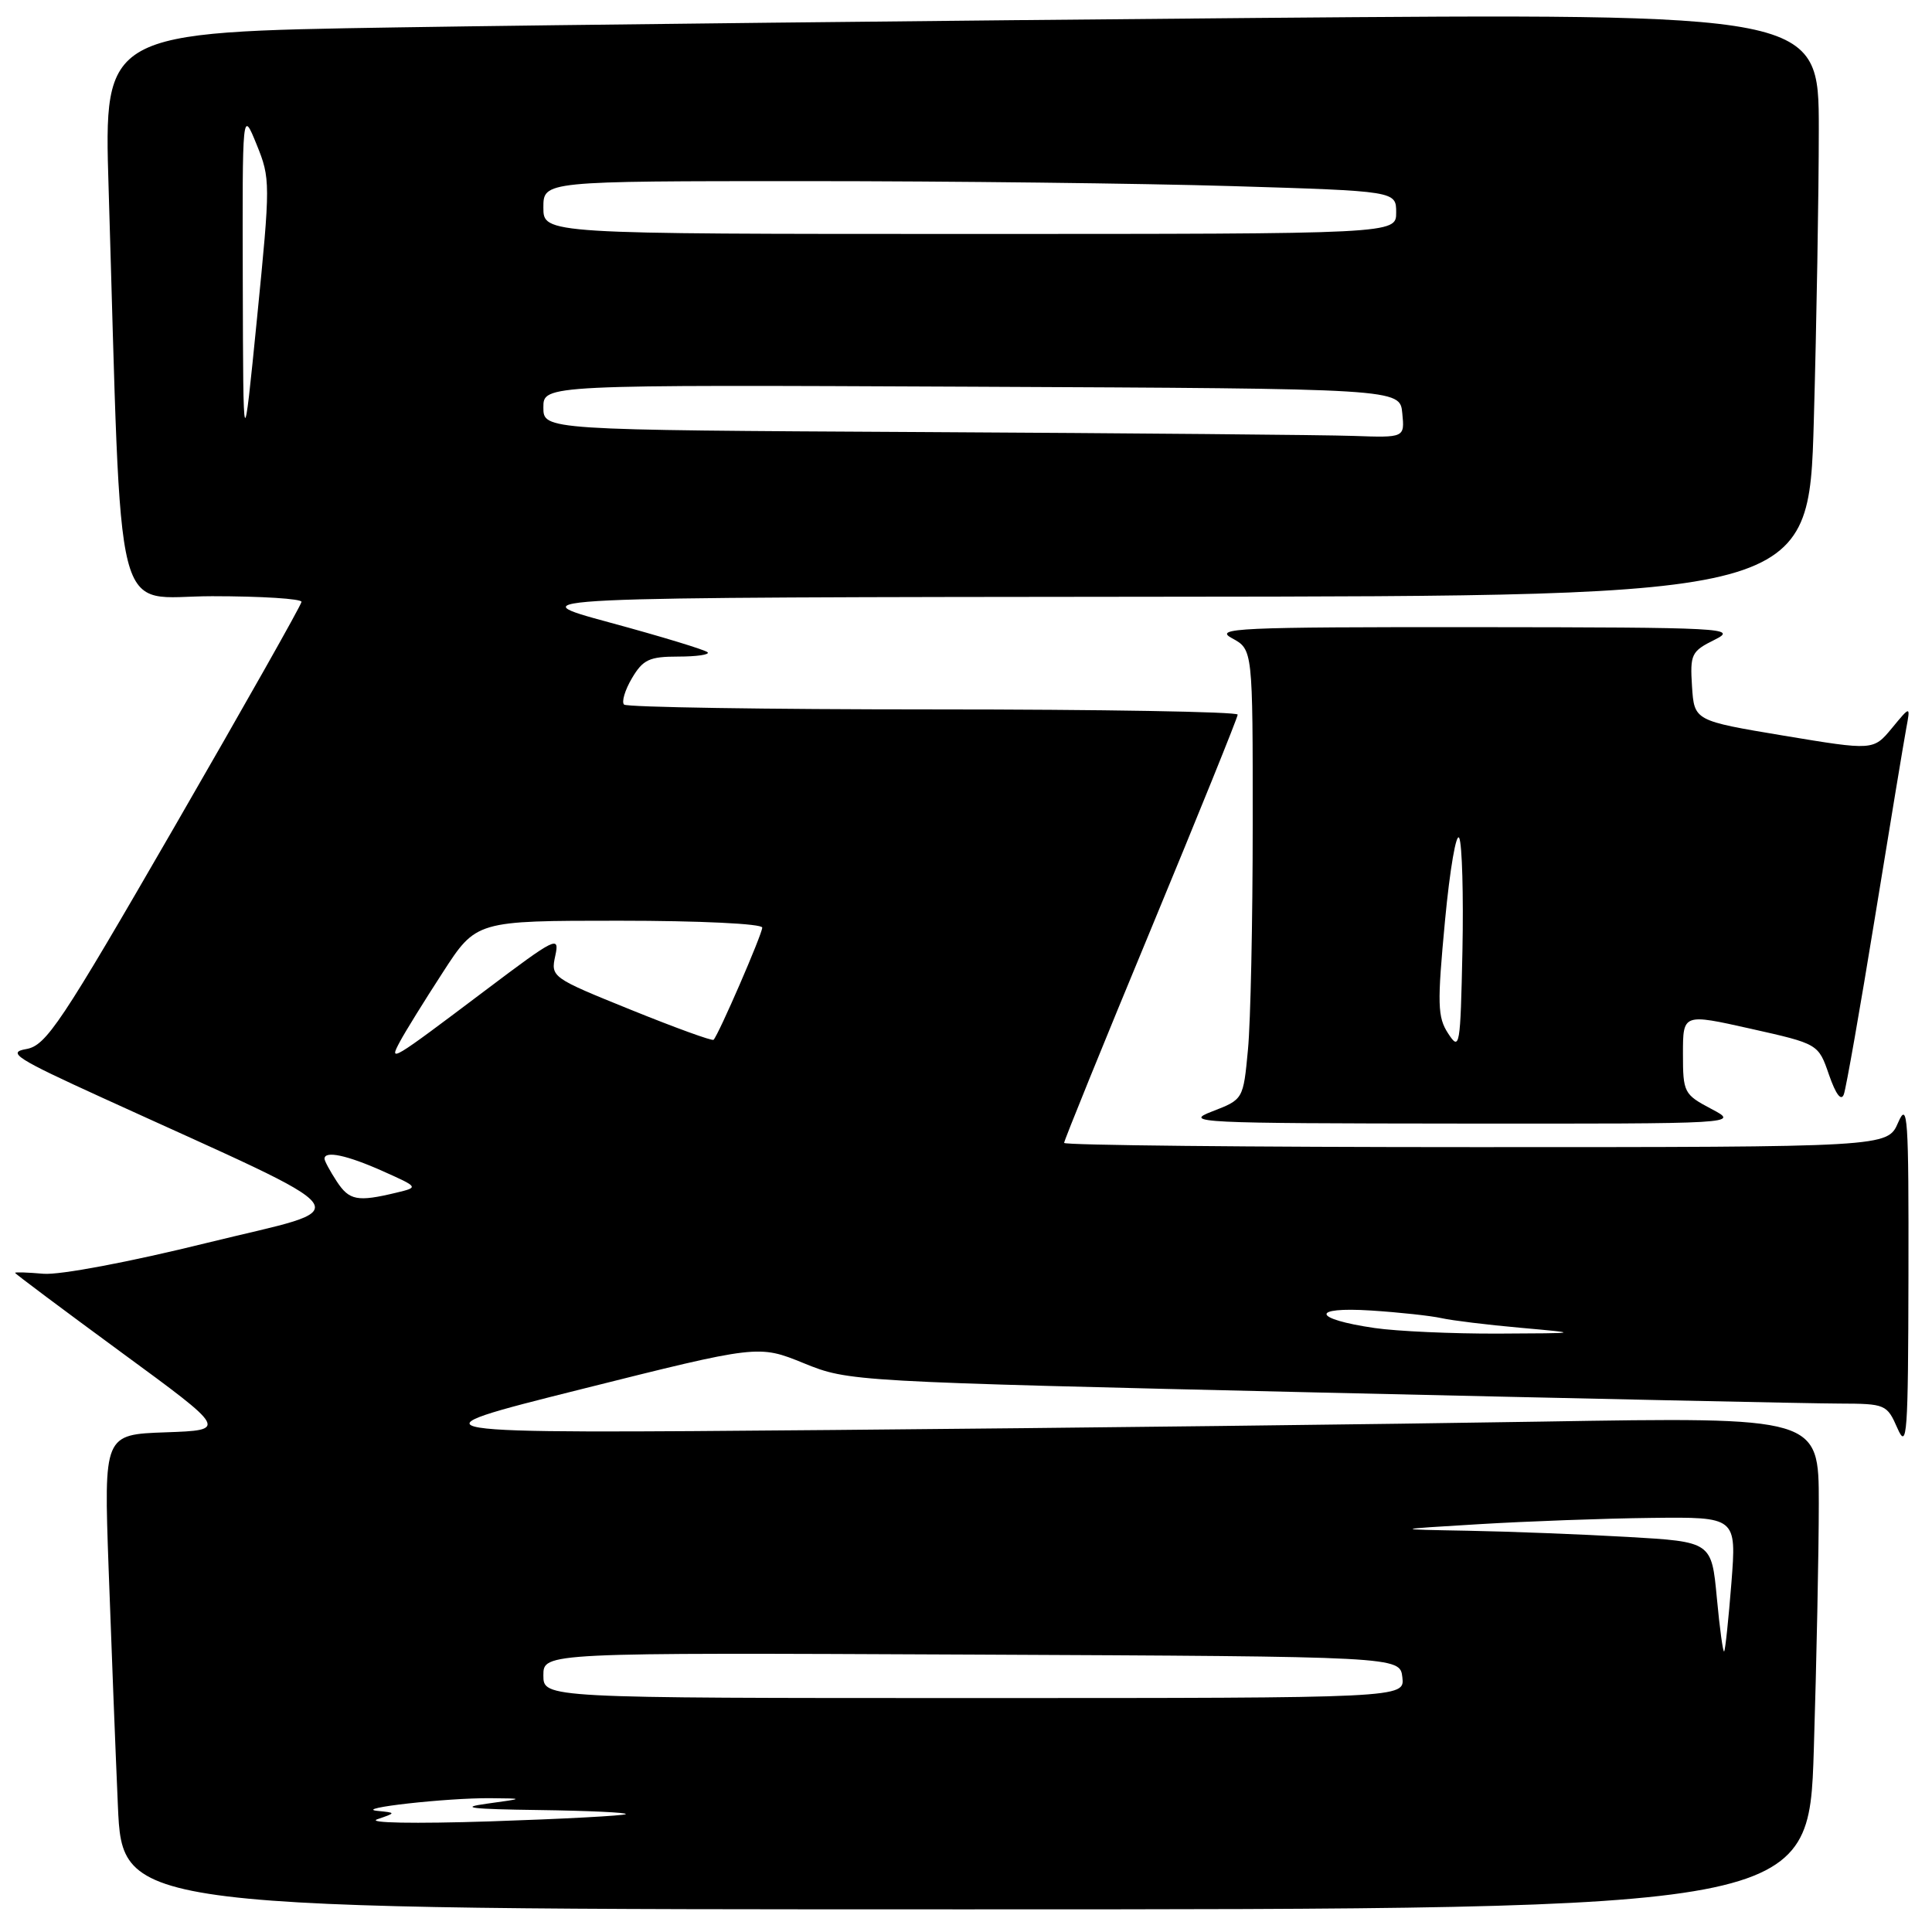<?xml version="1.0" encoding="UTF-8" standalone="no"?>
<!DOCTYPE svg PUBLIC "-//W3C//DTD SVG 1.1//EN" "http://www.w3.org/Graphics/SVG/1.1/DTD/svg11.dtd" >
<svg xmlns="http://www.w3.org/2000/svg" xmlns:xlink="http://www.w3.org/1999/xlink" version="1.1" viewBox="0 0 256 256">
 <g >
 <path fill="currentColor"
d=" M 240.34 231.84 C 240.70 220.20 241.00 205.52 241.00 199.22 C 241.00 187.76 241.00 187.76 204.25 188.37 C 184.04 188.71 141.85 189.21 110.50 189.48 C 53.50 189.97 53.50 189.97 77.00 184.08 C 100.50 178.19 100.50 178.19 106.50 180.63 C 112.48 183.06 112.68 183.07 175.00 184.52 C 209.37 185.31 240.31 185.98 243.75 185.98 C 249.83 186.00 250.03 186.08 251.42 189.25 C 252.70 192.18 252.84 190.19 252.88 169.00 C 252.92 147.91 252.78 145.83 251.51 148.75 C 250.10 152.00 250.10 152.00 195.55 152.00 C 165.55 152.00 141.00 151.75 141.00 151.44 C 141.00 151.13 146.17 138.39 152.50 123.13 C 158.82 107.87 164.00 95.07 164.00 94.69 C 164.00 94.31 145.85 94.00 123.67 94.00 C 101.48 94.00 83.05 93.71 82.69 93.36 C 82.34 93.01 82.81 91.43 83.74 89.86 C 85.20 87.39 86.05 87.00 89.88 87.00 C 92.33 87.00 94.08 86.74 93.76 86.43 C 93.44 86.11 87.63 84.34 80.84 82.50 C 68.50 79.15 68.50 79.15 154.09 79.07 C 239.68 79.00 239.68 79.00 240.34 55.75 C 240.70 42.96 241.00 25.58 241.00 17.13 C 241.00 1.76 241.00 1.76 166.25 2.38 C 125.14 2.73 74.01 3.29 52.63 3.63 C 13.76 4.25 13.76 4.25 14.39 24.87 C 16.20 84.52 14.80 79.00 28.11 79.00 C 34.65 79.00 39.98 79.34 39.95 79.75 C 39.93 80.16 32.36 93.55 23.15 109.50 C 7.99 135.74 6.12 138.55 3.46 139.01 C 0.90 139.45 2.16 140.26 13.52 145.44 C 49.19 161.72 47.71 159.69 27.50 164.67 C 17.20 167.22 7.90 168.97 5.75 168.78 C 3.69 168.60 2.00 168.54 2.00 168.66 C 2.00 168.78 8.33 173.51 16.07 179.19 C 30.14 189.50 30.14 189.50 21.95 189.79 C 13.76 190.08 13.76 190.08 14.39 207.79 C 14.74 217.53 15.29 231.69 15.62 239.25 C 16.22 253.00 16.22 253.00 127.95 253.00 C 239.68 253.00 239.68 253.00 240.34 231.84 Z  M 226.75 146.93 C 223.13 145.02 223.00 144.76 223.00 139.63 C 223.00 134.30 223.00 134.30 231.97 136.31 C 240.94 138.32 240.94 138.32 242.35 142.41 C 243.26 145.03 243.97 145.96 244.32 145.00 C 244.62 144.18 246.48 133.60 248.45 121.50 C 250.42 109.40 252.28 98.15 252.59 96.50 C 253.15 93.50 253.15 93.50 250.69 96.48 C 248.23 99.45 248.23 99.45 236.36 97.48 C 224.50 95.50 224.50 95.50 224.20 90.95 C 223.93 86.69 224.11 86.30 227.20 84.77 C 230.32 83.22 228.62 83.13 195.50 83.10 C 163.92 83.08 160.77 83.23 163.25 84.57 C 166.00 86.06 166.00 86.06 165.99 109.28 C 165.99 122.05 165.71 135.47 165.36 139.09 C 164.74 145.68 164.74 145.68 160.62 147.27 C 156.74 148.76 158.64 148.85 193.50 148.88 C 230.50 148.91 230.50 148.91 226.75 146.93 Z  M 50.00 241.06 C 52.50 240.20 52.50 240.20 50.00 239.95 C 46.71 239.62 59.21 238.22 65.00 238.27 C 69.50 238.31 69.50 238.31 64.50 239.00 C 60.72 239.52 62.41 239.72 71.42 239.84 C 77.97 239.93 83.15 240.17 82.92 240.38 C 82.69 240.59 74.62 241.02 65.00 241.34 C 54.82 241.67 48.55 241.55 50.00 241.06 Z  M 72.00 221.99 C 72.00 218.98 72.00 218.98 128.75 219.24 C 185.50 219.50 185.50 219.50 185.82 222.25 C 186.13 225.00 186.13 225.00 129.07 225.00 C 72.00 225.00 72.00 225.00 72.00 221.99 Z  M 227.49 211.72 C 226.79 204.29 226.79 204.29 215.65 203.65 C 209.52 203.30 200.00 202.93 194.50 202.83 C 184.50 202.65 184.50 202.65 196.00 201.96 C 202.32 201.58 212.59 201.20 218.80 201.13 C 230.10 201.00 230.10 201.00 229.42 209.75 C 229.04 214.56 228.61 218.65 228.46 218.82 C 228.31 219.00 227.87 215.81 227.49 211.72 Z  M 182.15 175.97 C 173.90 174.77 173.56 173.13 181.66 173.65 C 185.42 173.89 189.62 174.35 191.00 174.66 C 192.38 174.97 197.10 175.55 201.50 175.94 C 209.50 176.66 209.50 176.66 198.50 176.71 C 192.45 176.73 185.09 176.40 182.15 175.97 Z  M 44.62 156.54 C 43.73 155.18 43.00 153.83 43.00 153.54 C 43.00 152.43 45.98 153.07 50.67 155.16 C 55.50 157.32 55.50 157.32 52.50 158.04 C 47.35 159.28 46.28 159.07 44.62 156.54 Z  M 53.01 137.99 C 53.67 136.75 56.21 132.64 58.66 128.87 C 63.10 122.00 63.10 122.00 82.05 122.00 C 92.72 122.00 101.00 122.40 101.00 122.91 C 101.00 123.78 95.22 137.11 94.55 137.78 C 94.37 137.96 89.44 136.17 83.59 133.80 C 73.08 129.55 72.96 129.47 73.58 126.63 C 74.17 123.93 73.65 124.19 64.35 131.20 C 51.76 140.69 51.46 140.87 53.01 137.99 Z  M 32.17 37.50 C 32.11 14.50 32.11 14.50 34.00 19.14 C 35.84 23.67 35.84 24.21 34.06 42.14 C 32.23 60.50 32.23 60.50 32.17 37.50 Z  M 122.25 57.25 C 72.00 56.98 72.00 56.98 72.00 53.98 C 72.00 50.98 72.00 50.98 128.75 51.24 C 185.50 51.50 185.50 51.50 185.81 54.75 C 186.13 58.00 186.13 58.00 179.31 57.76 C 175.57 57.63 149.89 57.40 122.25 57.25 Z  M 72.00 27.50 C 72.00 24.00 72.00 24.00 106.75 24.00 C 125.86 24.00 151.29 24.30 163.25 24.66 C 185.00 25.32 185.00 25.32 185.00 28.16 C 185.00 31.00 185.00 31.00 128.50 31.00 C 72.00 31.00 72.00 31.00 72.00 27.50 Z  M 191.90 136.96 C 190.47 134.78 190.43 133.08 191.47 122.00 C 192.12 115.12 192.97 110.20 193.36 111.05 C 193.74 111.90 193.93 118.64 193.78 126.01 C 193.51 138.72 193.42 139.29 191.90 136.96 Z "/>
</g>
</svg>